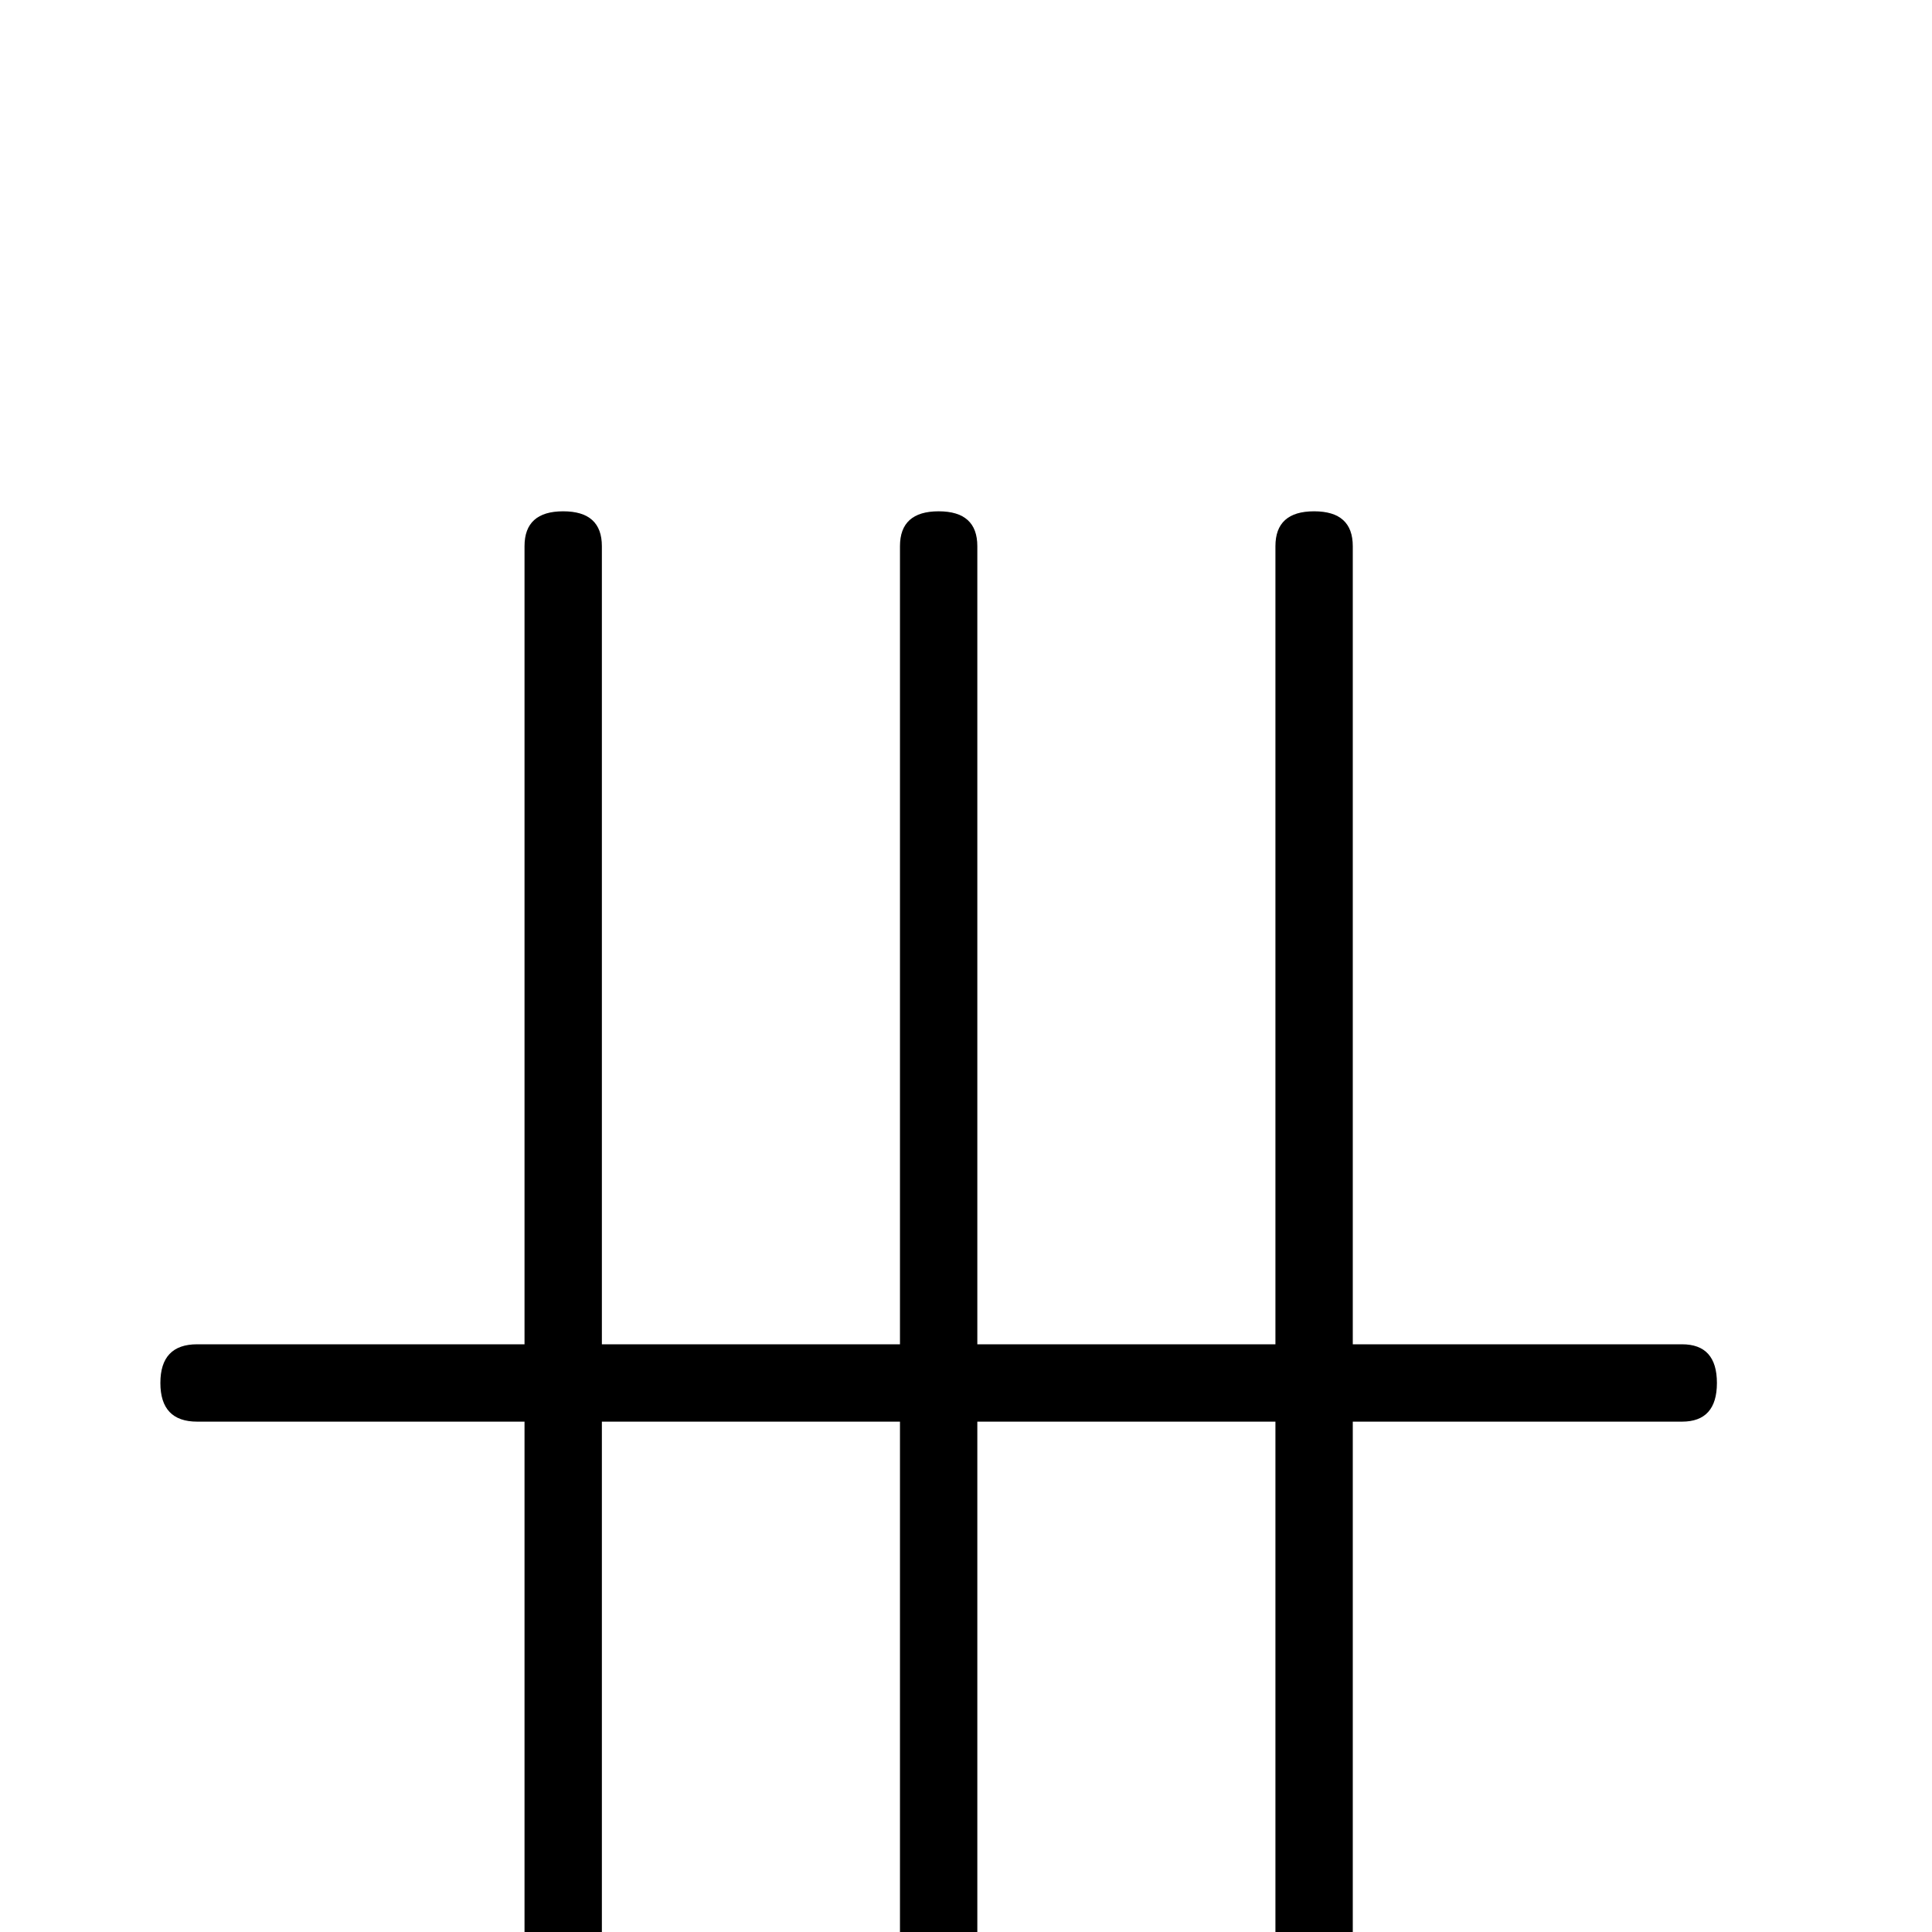 <?xml version="1.0" standalone="no"?>
<!DOCTYPE svg PUBLIC "-//W3C//DTD SVG 1.1//EN" "http://www.w3.org/Graphics/SVG/1.1/DTD/svg11.dtd" >
<svg viewBox="0 -442 2048 2048">
  <g transform="matrix(1 0 0 -1 0 1606)">
   <path fill="currentColor"
d="M1820 582q0 -41 -37 -41h-349v-846q0 -37 -41 -37t-41 37v846h-316v-846q0 -37 -41 -37t-41 37v846h-316v-846q0 -37 -41 -37t-41 37v846h-347q-39 0 -39 41t39 41h347v846q0 37 41 37t41 -37v-846h316v846q0 37 41 37t41 -37v-846h316v846q0 37 41 37t41 -37v-846h349
q37 0 37 -41z" />
  </g>

</svg>
